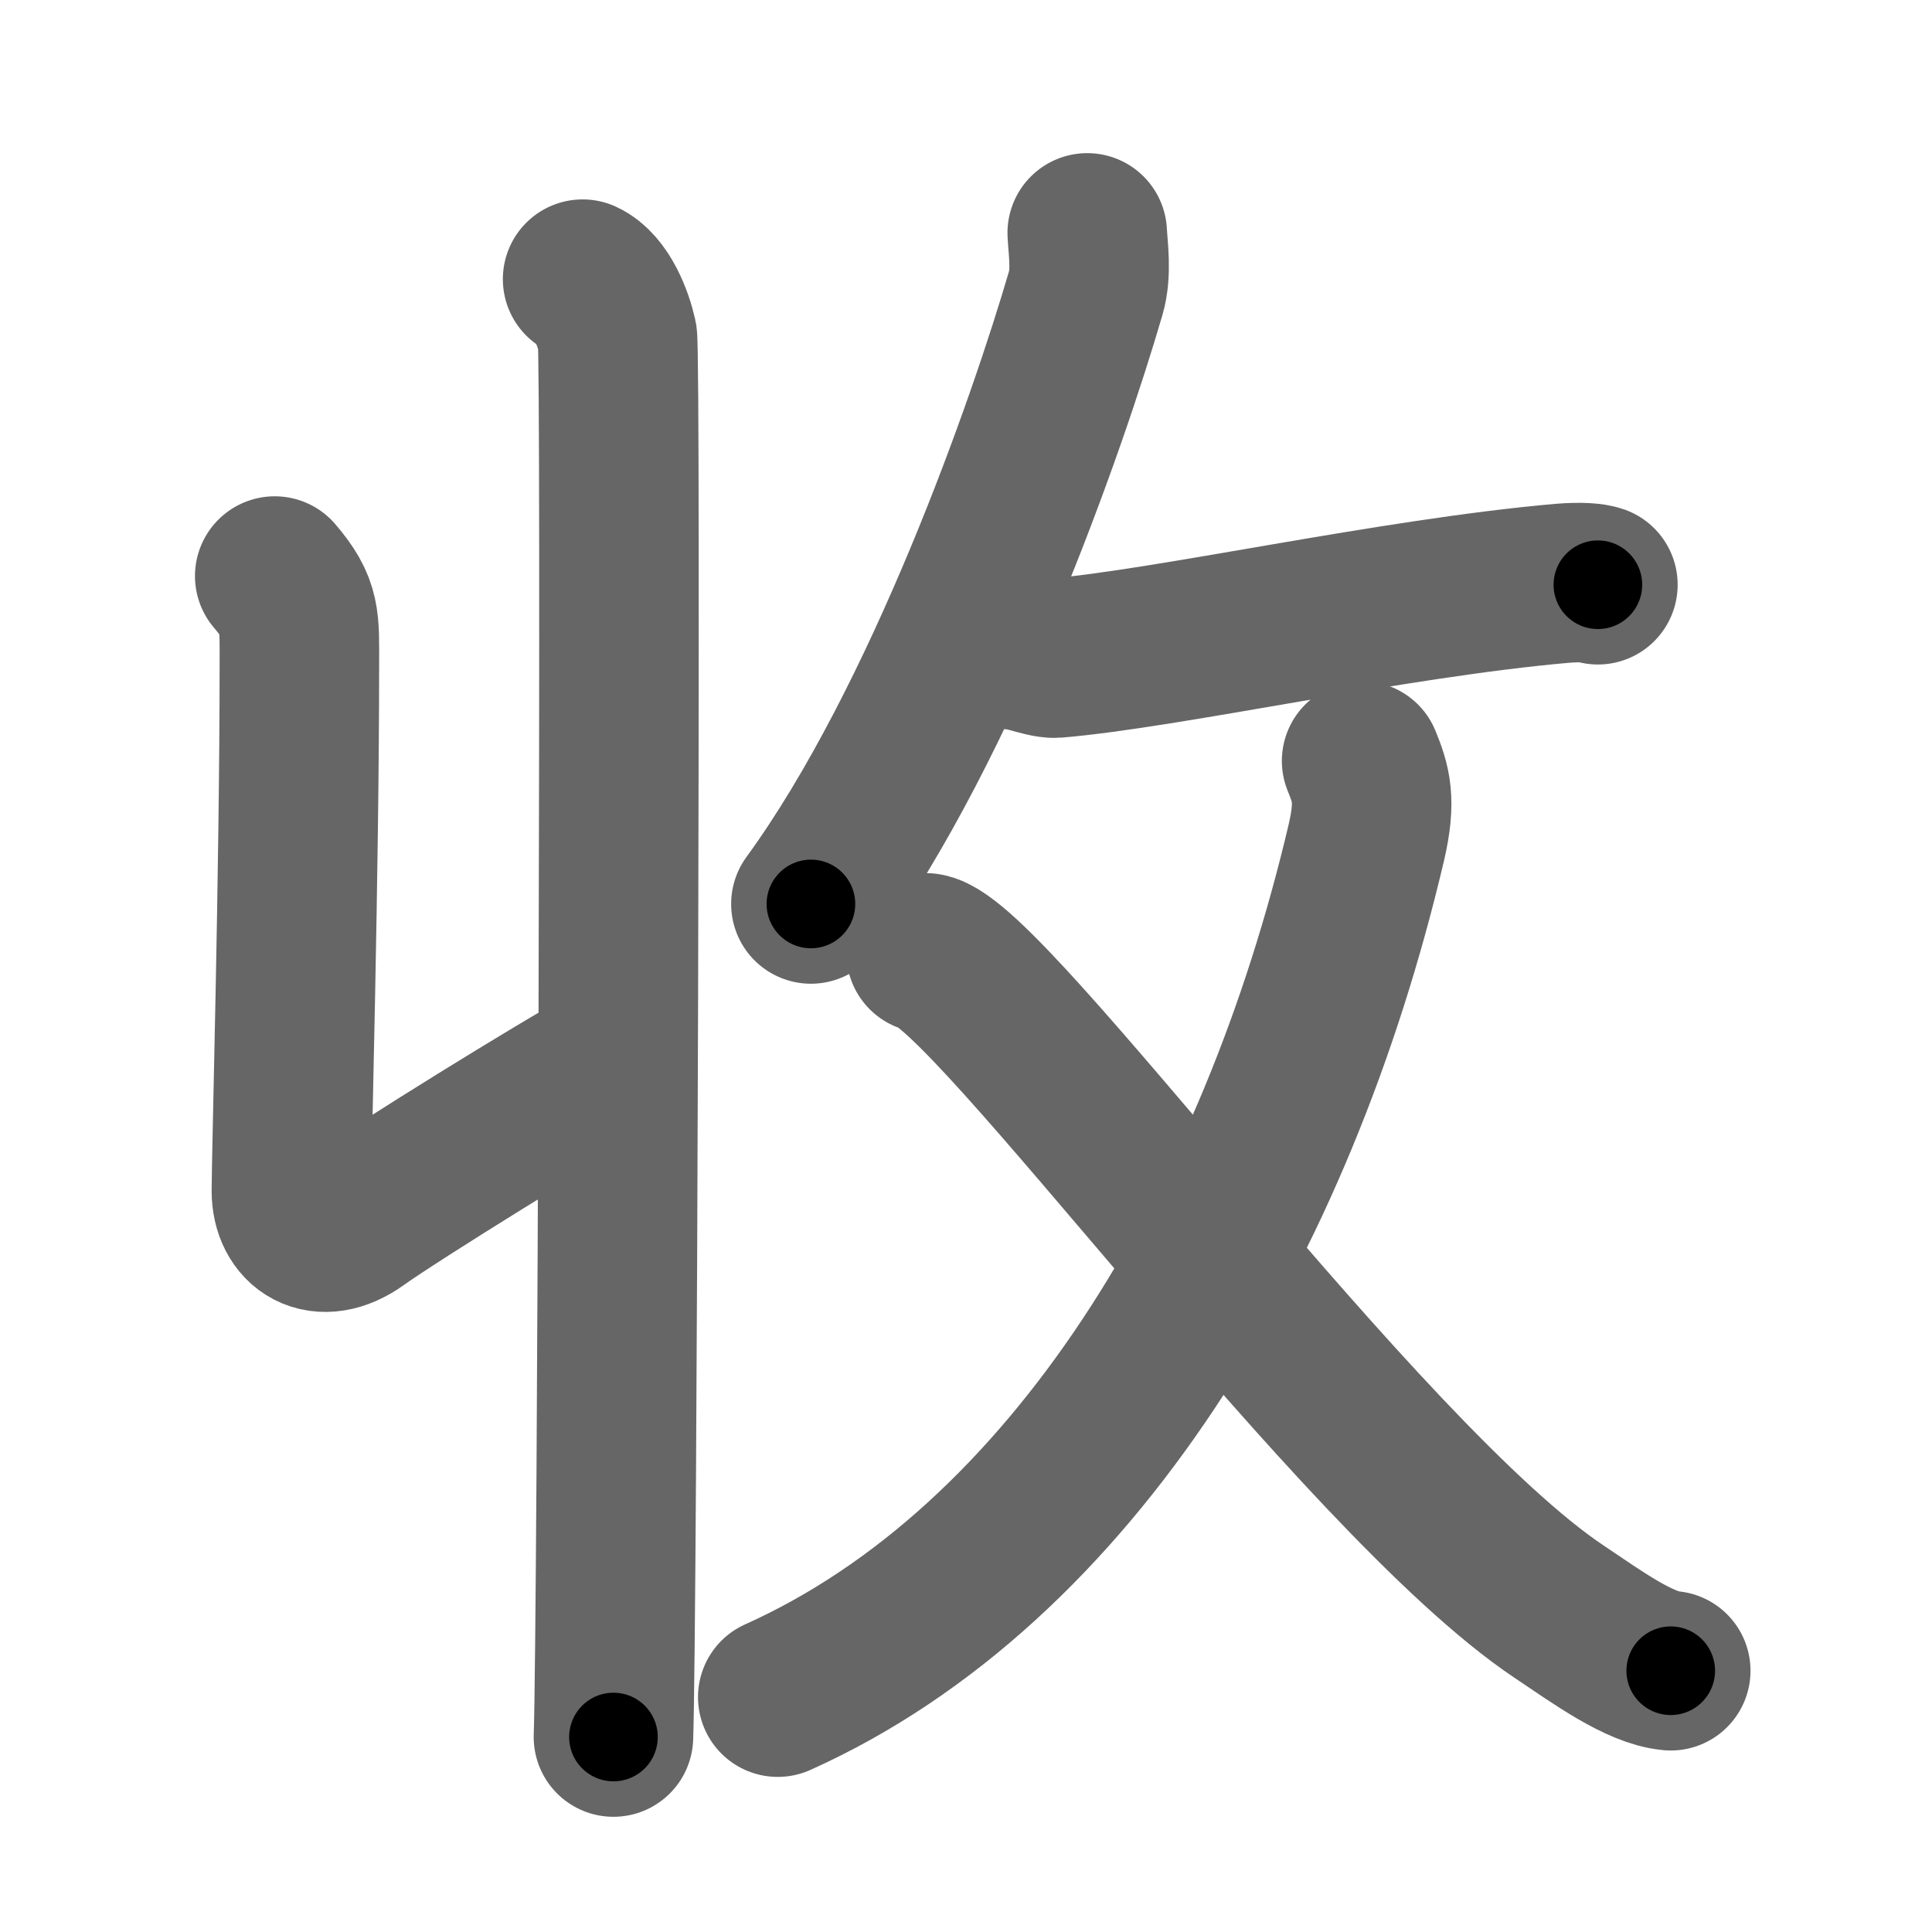 <svg xmlns="http://www.w3.org/2000/svg" width="109" height="109" viewBox="0 0 109 109" id="6536"><g fill="none" stroke="#666" stroke-width="9" stroke-linecap="round" stroke-linejoin="round"><g><g><g><path d="M32.87,15.75c1.09,0.5,1.74,2.25,1.96,3.25c0.22,1,0,72.75-0.22,79" /></g><path d="M15.5,32.5c1.5,1.75,1.39,2.5,1.39,5c0,11.82-0.45,27.69-0.45,29.69s1.65,3.14,3.74,1.64s11.5-7.34,14.28-8.84" /></g><g><g><path d="M61.34,13.14c0.04,0.84,0.26,2.22-0.08,3.38C59.1,23.93,53.23,40.74,45.75,51" /><path d="M57.22,36.67c0.03-0.17,1.71,0.5,2.31,0.46c6.28-0.52,19.02-3.38,28.6-4.22c1.08-0.09,1.74-0.02,2.02,0.08" /></g><g><g><path d="M76.82,42.93c0.53,1.3,0.82,2.22,0.27,4.59c-5.06,21.53-16.58,40.76-33.21,48.23" /></g><path d="M52.25,53.76c3.5,0.49,24.47,29.65,35.7,37.16c2.16,1.45,4.54,3.18,6.31,3.34" /></g></g></g></g><g fill="none" stroke="#000" stroke-width="5" stroke-linecap="round" stroke-linejoin="round"><g><g><g><path d="M32.87,15.75c1.09,0.5,1.74,2.25,1.96,3.25c0.22,1,0,72.75-0.22,79" stroke-dasharray="82.91" stroke-dashoffset="82.91"><animate id="0" attributeName="stroke-dashoffset" values="82.91;0" dur="0.62s" fill="freeze" begin="0s;6536.click" /></path></g><path d="M15.5,32.5c1.5,1.75,1.39,2.5,1.39,5c0,11.82-0.45,27.69-0.45,29.69s1.65,3.14,3.74,1.64s11.5-7.34,14.28-8.84" stroke-dasharray="57.22" stroke-dashoffset="57.22"><animate attributeName="stroke-dashoffset" values="57.22" fill="freeze" begin="6536.click" /><animate id="1" attributeName="stroke-dashoffset" values="57.22;0" dur="0.57s" fill="freeze" begin="0.end" /></path></g><g><g><path d="M61.34,13.14c0.04,0.84,0.26,2.22-0.08,3.38C59.1,23.93,53.23,40.74,45.75,51" stroke-dasharray="41.36" stroke-dashoffset="41.36"><animate attributeName="stroke-dashoffset" values="41.36" fill="freeze" begin="6536.click" /><animate id="2" attributeName="stroke-dashoffset" values="41.36;0" dur="0.41s" fill="freeze" begin="1.end" /></path><path d="M57.22,36.67c0.03-0.17,1.71,0.5,2.31,0.46c6.28-0.52,19.02-3.38,28.6-4.22c1.08-0.09,1.74-0.02,2.02,0.08" stroke-dasharray="33.33" stroke-dashoffset="33.33"><animate attributeName="stroke-dashoffset" values="33.33" fill="freeze" begin="6536.click" /><animate id="3" attributeName="stroke-dashoffset" values="33.33;0" dur="0.33s" fill="freeze" begin="2.end" /></path></g><g><g><path d="M76.82,42.93c0.53,1.3,0.82,2.22,0.27,4.59c-5.06,21.53-16.58,40.76-33.21,48.23" stroke-dasharray="65.26" stroke-dashoffset="65.26"><animate attributeName="stroke-dashoffset" values="65.26" fill="freeze" begin="6536.click" /><animate id="4" attributeName="stroke-dashoffset" values="65.26;0" dur="0.49s" fill="freeze" begin="3.end" /></path></g><path d="M52.25,53.76c3.5,0.49,24.47,29.65,35.7,37.16c2.16,1.45,4.54,3.18,6.31,3.34" stroke-dasharray="58.9" stroke-dashoffset="58.9"><animate attributeName="stroke-dashoffset" values="58.9" fill="freeze" begin="6536.click" /><animate id="5" attributeName="stroke-dashoffset" values="58.9;0" dur="0.59s" fill="freeze" begin="4.end" /></path></g></g></g></g></svg>